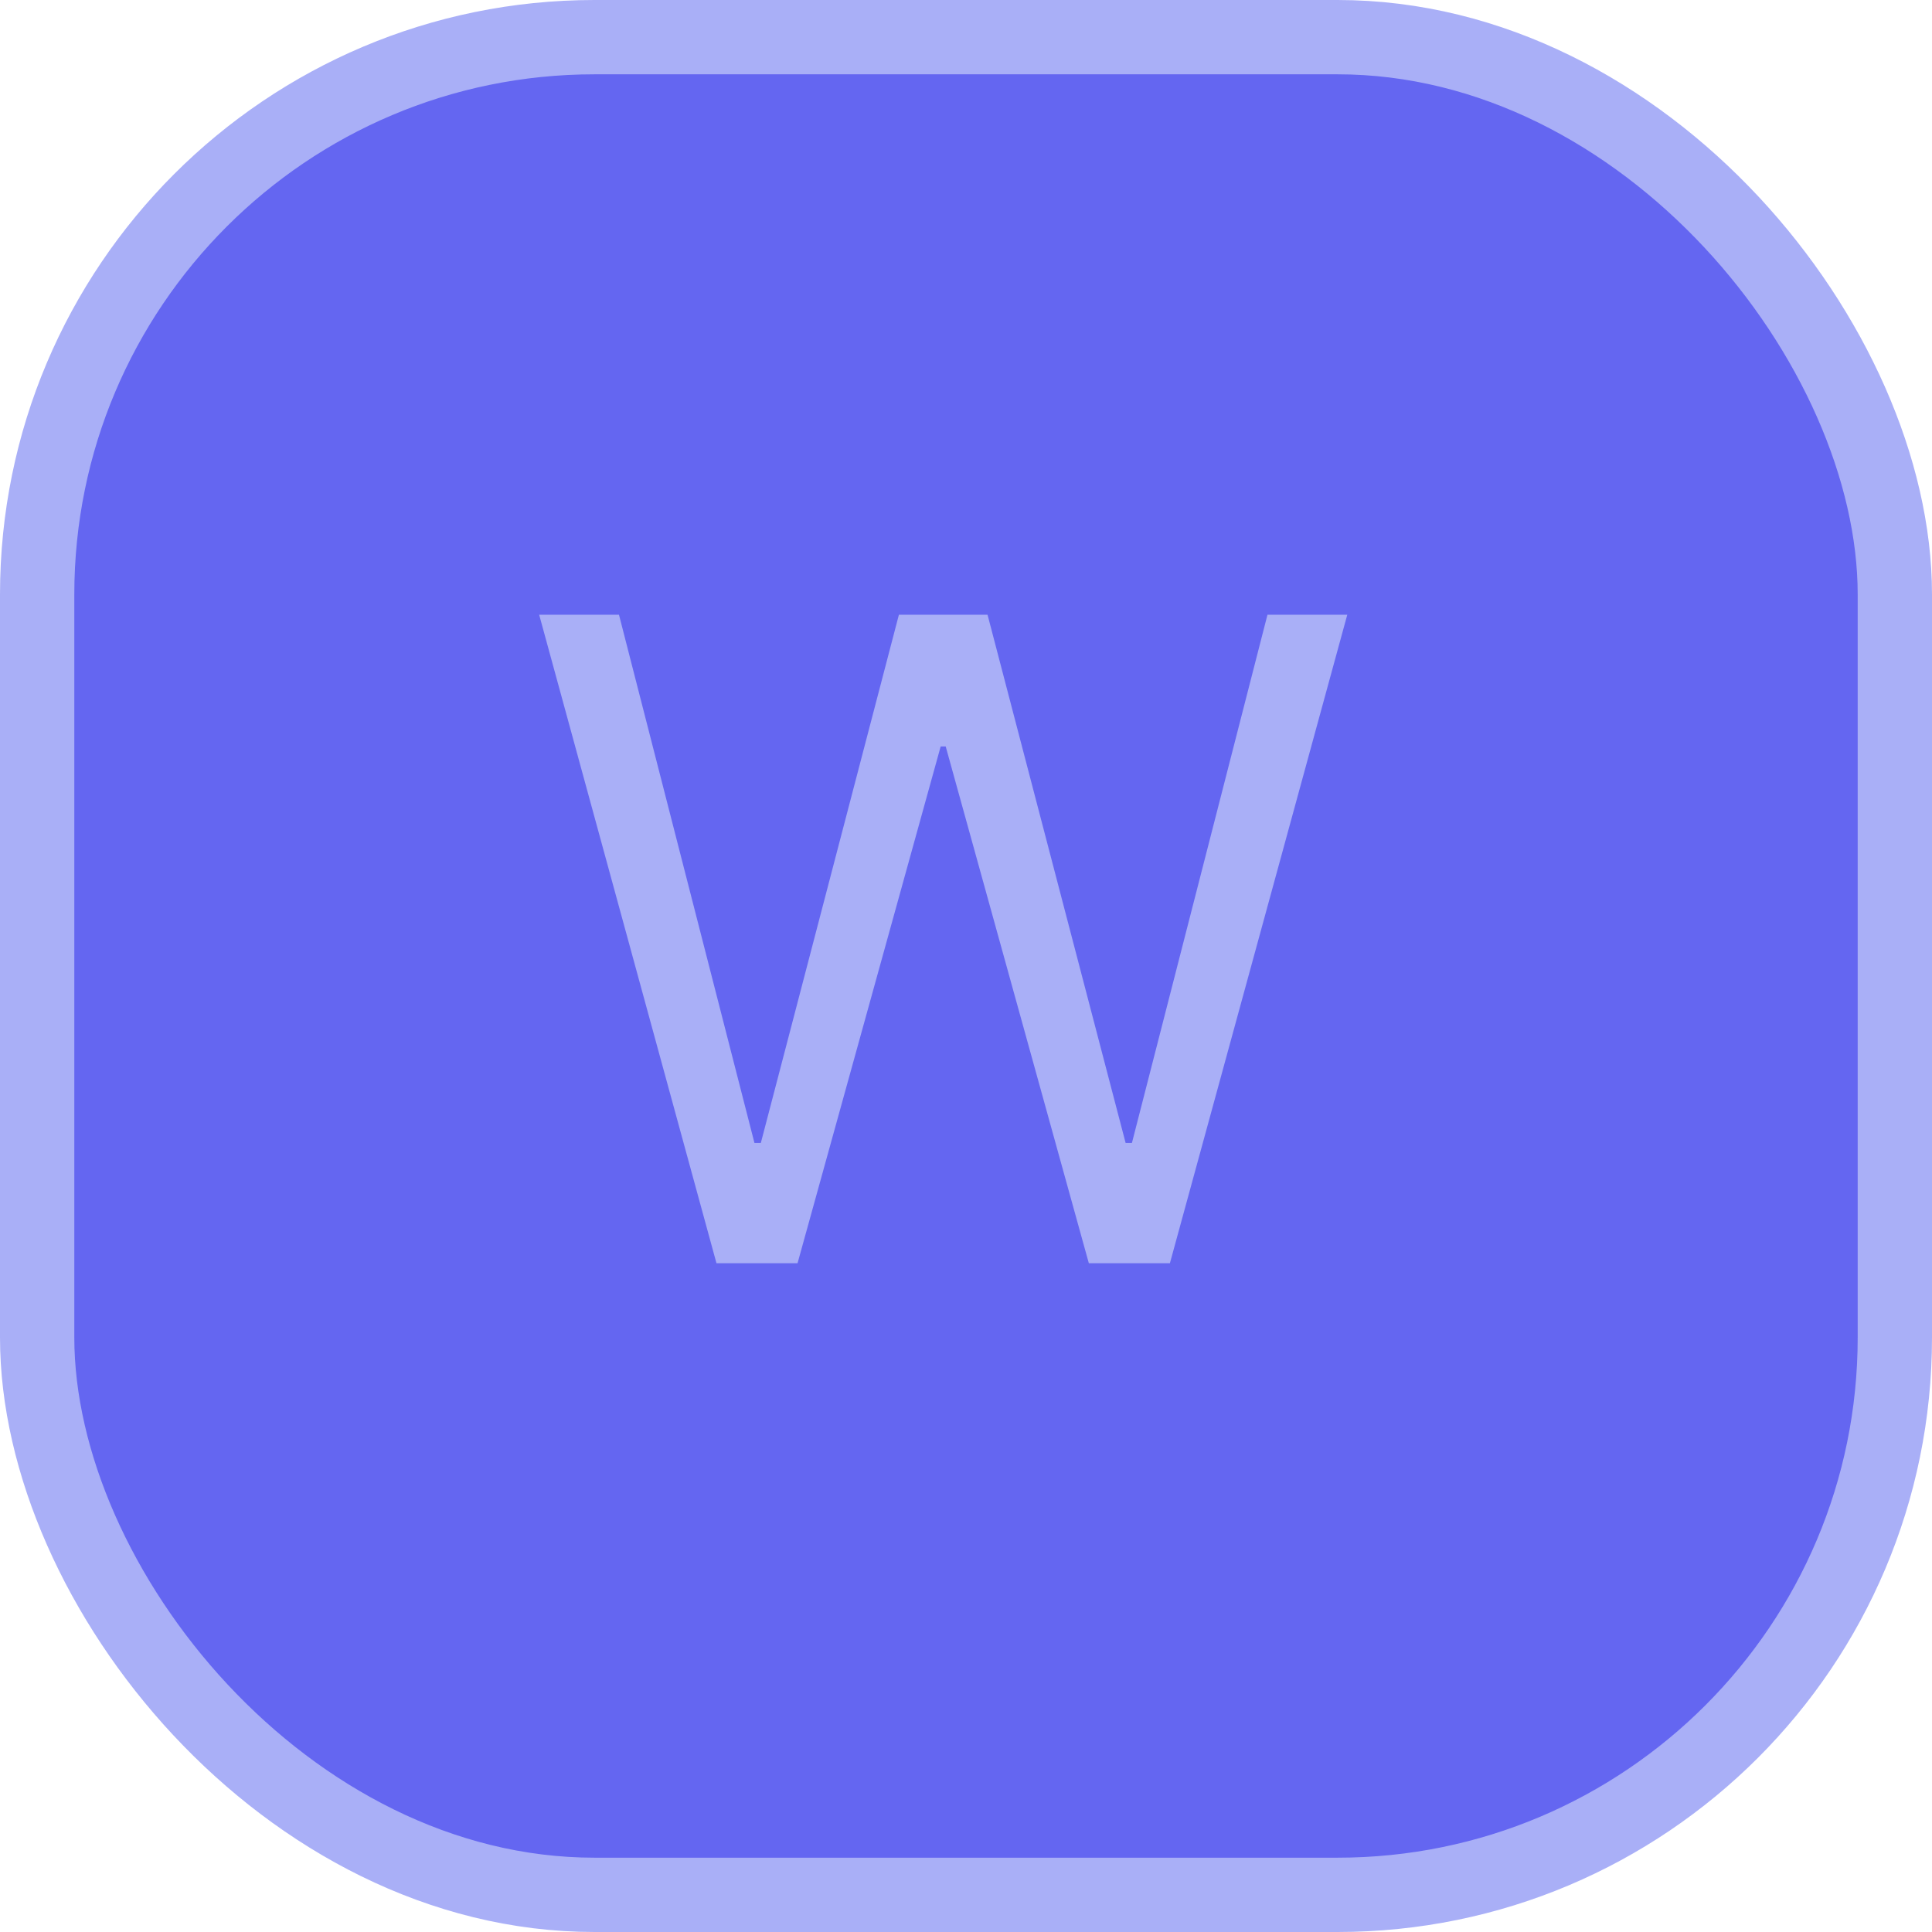 <svg width="26" height="26" viewBox="0 0 26 26" fill="none" xmlns="http://www.w3.org/2000/svg">
<rect x="0.5" y="0.5" width="25" height="25" rx="7.5" fill="#6466F1"/>
<rect x="0.5" y="0.5" width="25" height="25" rx="7.5" stroke="#A9AFF7"/>
<path d="M9.642 17L7.256 8.273H8.33L10.153 15.381H10.239L12.097 8.273H13.29L15.148 15.381H15.233L17.057 8.273H18.131L15.744 17H14.653L12.727 10.046H12.659L10.733 17H9.642Z" fill="#A9AFF7"/>
</svg>
